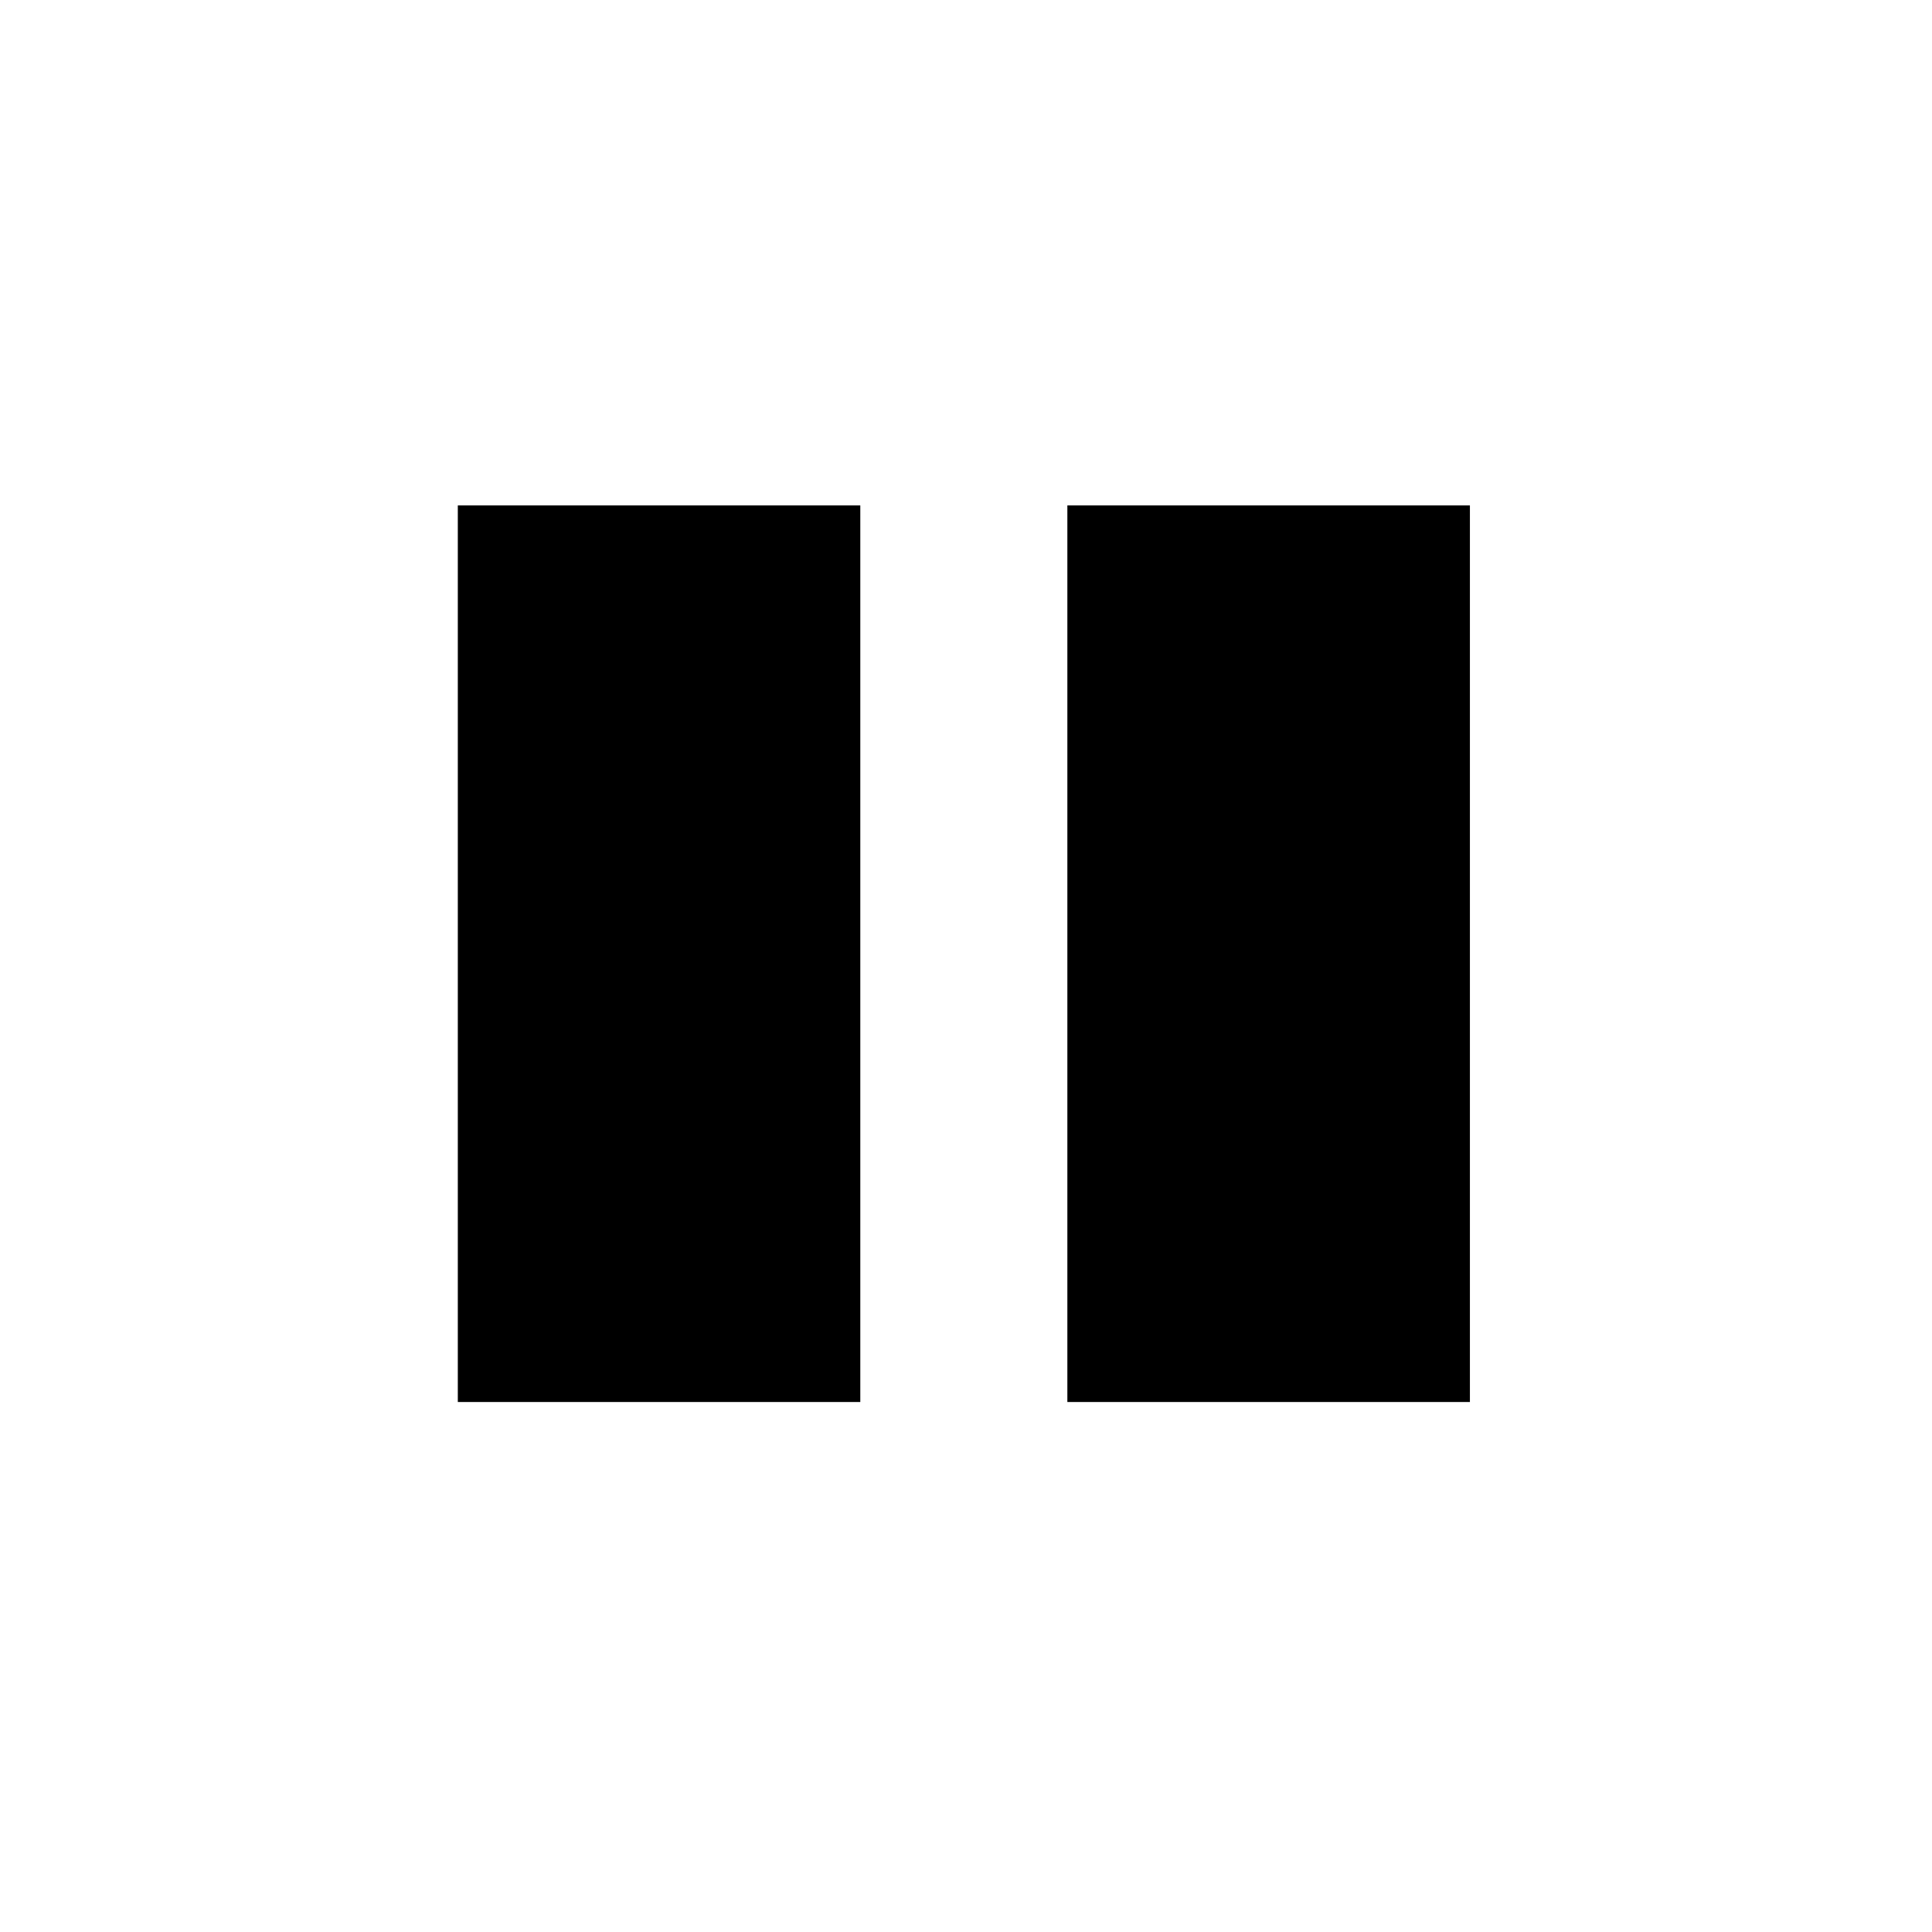 <?xml version="1.0" encoding="utf-8"?>
<!-- Generator: Adobe Illustrator 15.0.0, SVG Export Plug-In . SVG Version: 6.00 Build 0)  -->
<!DOCTYPE svg PUBLIC "-//W3C//DTD SVG 1.1//EN" "http://www.w3.org/Graphics/SVG/1.1/DTD/svg11.dtd">
<svg version="1.1" id="レイヤー_1" xmlns="http://www.w3.org/2000/svg" xmlns:xlink="http://www.w3.org/1999/xlink" x="0px"
	 y="0px" width="28px" height="28px" viewBox="0 0 28 28" enable-background="new 0 0 28 28" xml:space="preserve">
<rect x="7.135" y="7.825" fill="#000000" stroke="#000000" stroke-linecap="round" stroke-miterlimit="10" width="4.833" height="11.994"/>
<rect x="15.969" y="7.825" fill="#000000" stroke="#000000" stroke-linecap="round" stroke-miterlimit="10" width="4.834" height="11.994"/>
<path fill="none" stroke="#C9CACA" stroke-linecap="round" stroke-miterlimit="10" d="M28,28"/>
<path fill="none" stroke="#C9CACA" stroke-linecap="round" stroke-miterlimit="10" d="M0,0"/>
</svg>
